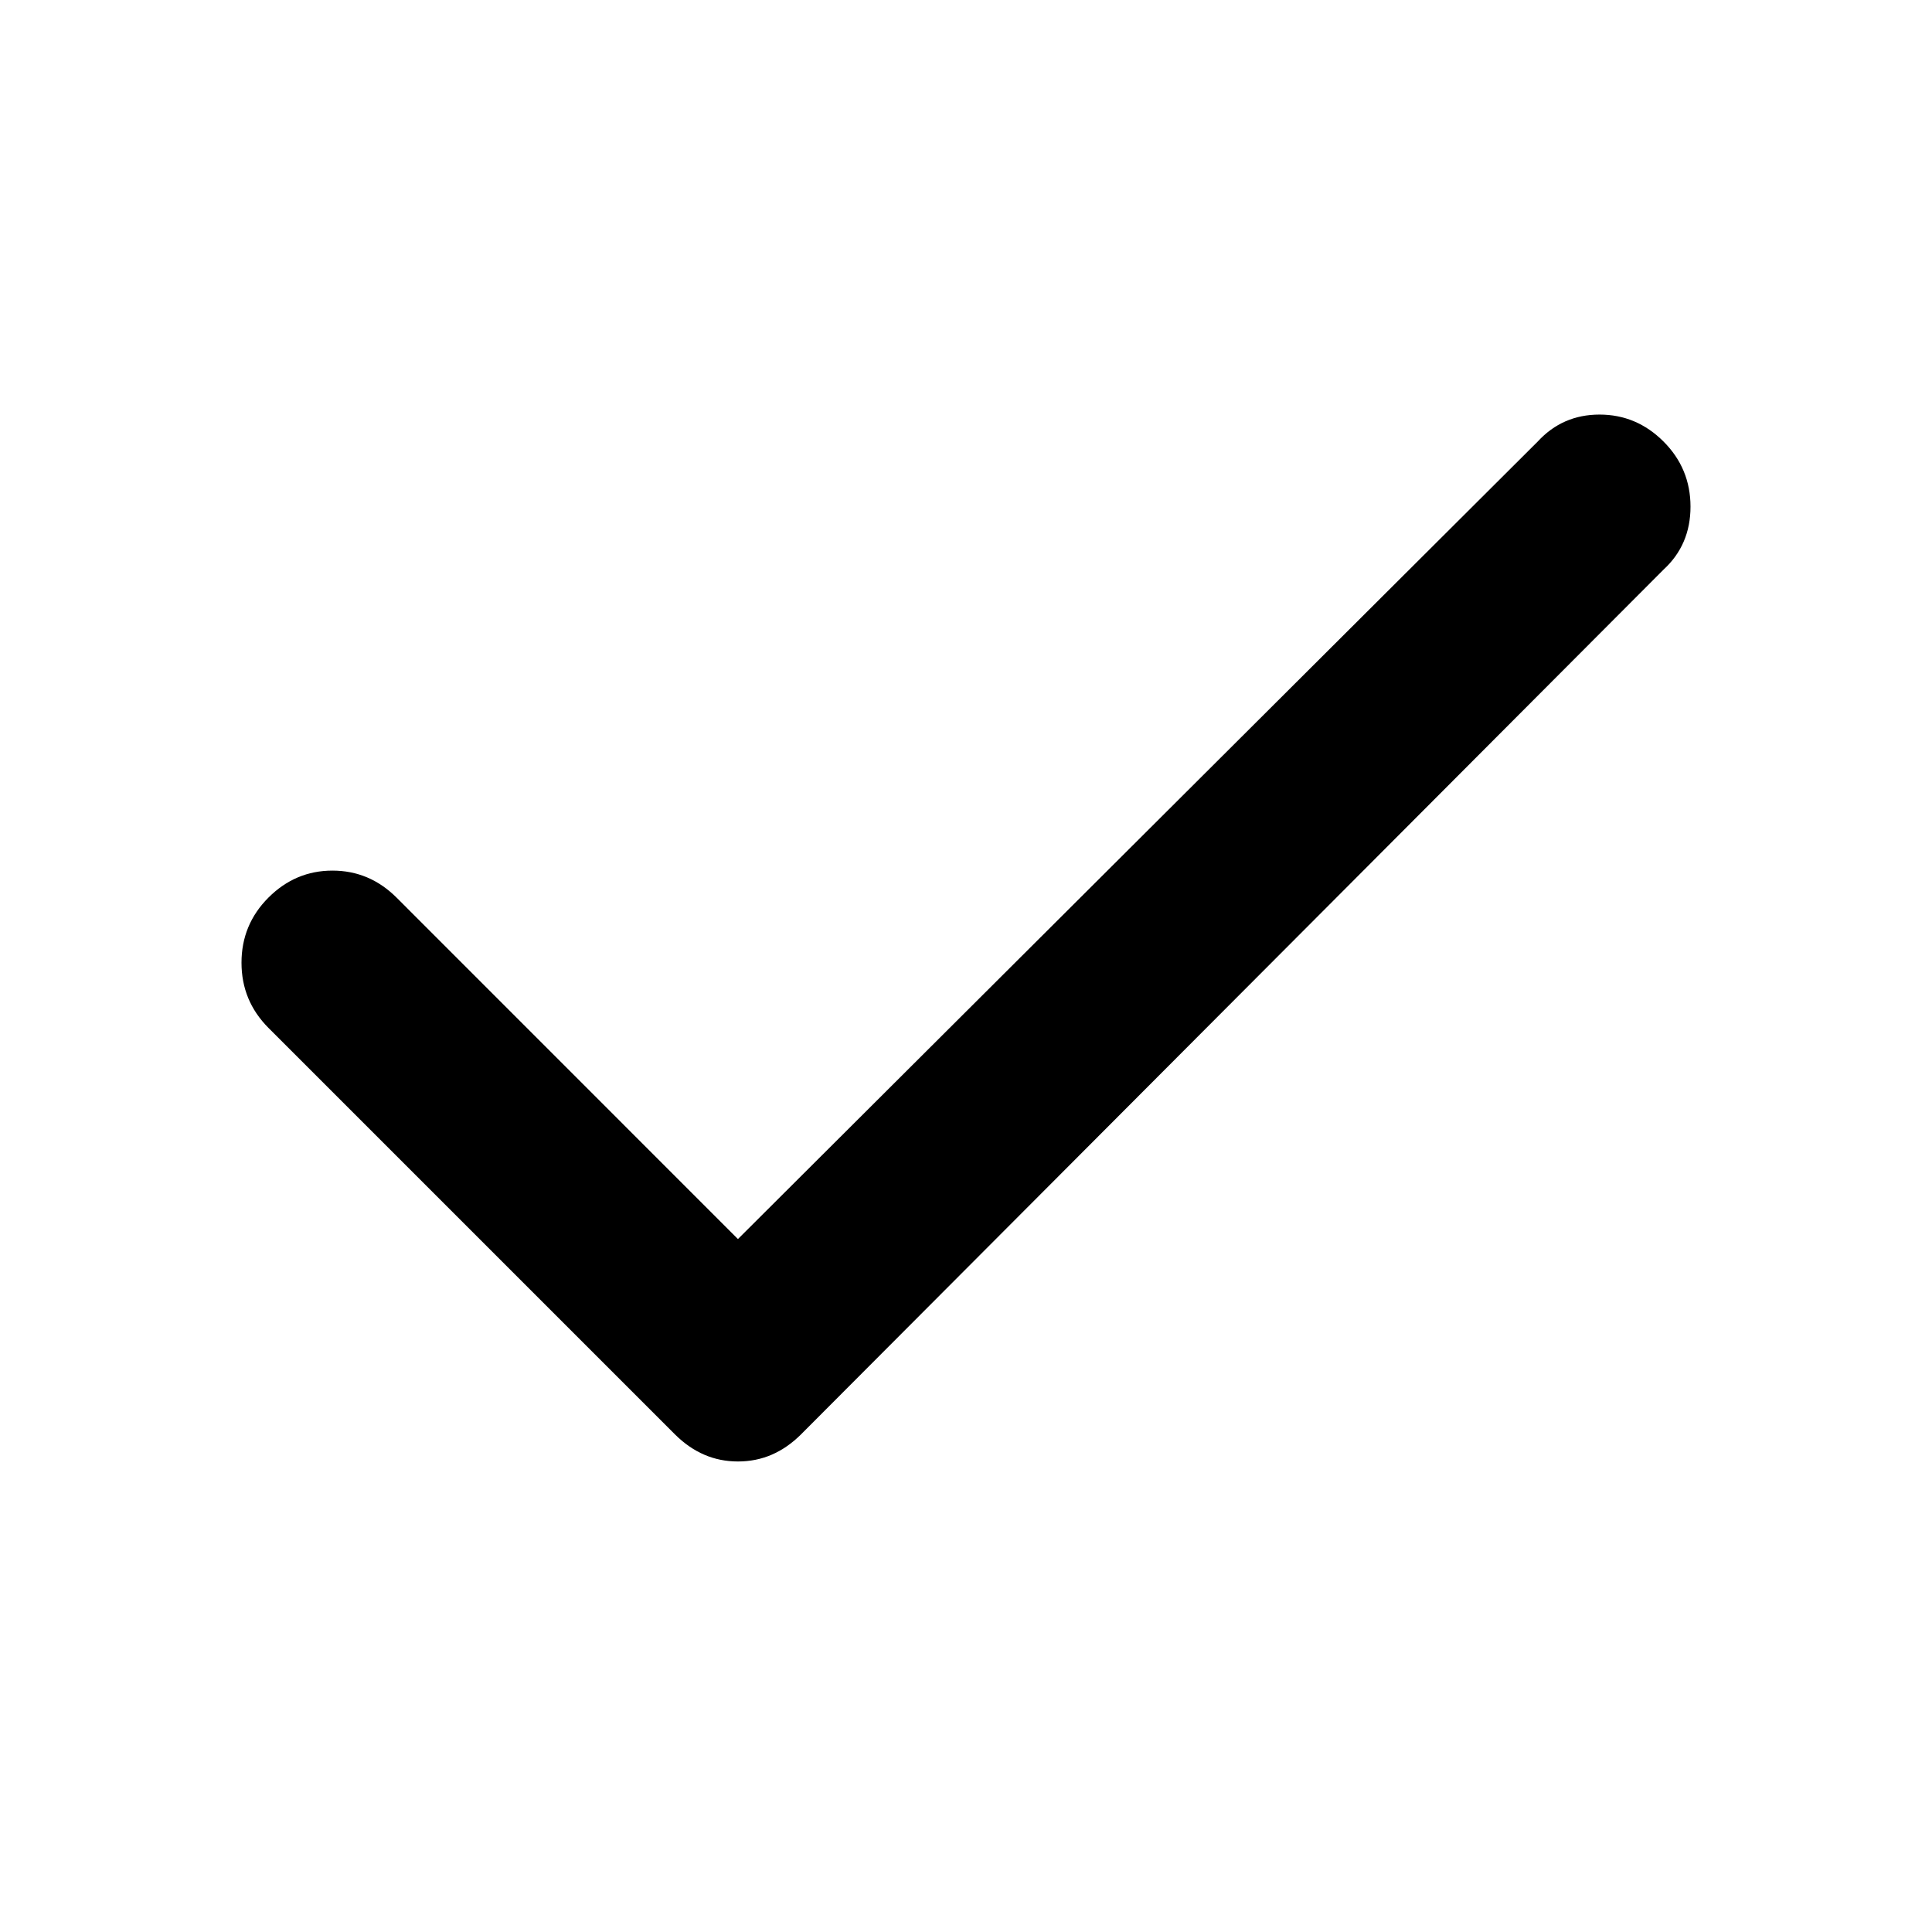 <svg width="24" height="24" viewBox="0 0 24 24" xmlns="http://www.w3.org/2000/svg">
<path d="M9.167 18.155C9.019 18.155 8.879 18.127 8.749 18.071C8.619 18.015 8.498 17.931 8.386 17.82L3.335 12.769C3.112 12.545 3 12.276 3 11.959C3 11.643 3.112 11.373 3.335 11.15C3.558 10.927 3.823 10.815 4.13 10.815C4.437 10.815 4.702 10.927 4.926 11.15L9.167 15.392L19.102 5.485C19.307 5.262 19.563 5.15 19.87 5.15C20.177 5.15 20.442 5.262 20.665 5.485C20.888 5.708 21 5.978 21 6.294C21 6.61 20.888 6.871 20.665 7.076L9.949 17.82C9.837 17.931 9.716 18.015 9.586 18.071C9.456 18.127 9.316 18.155 9.167 18.155V18.155Z" fill="black"/>
</svg>
